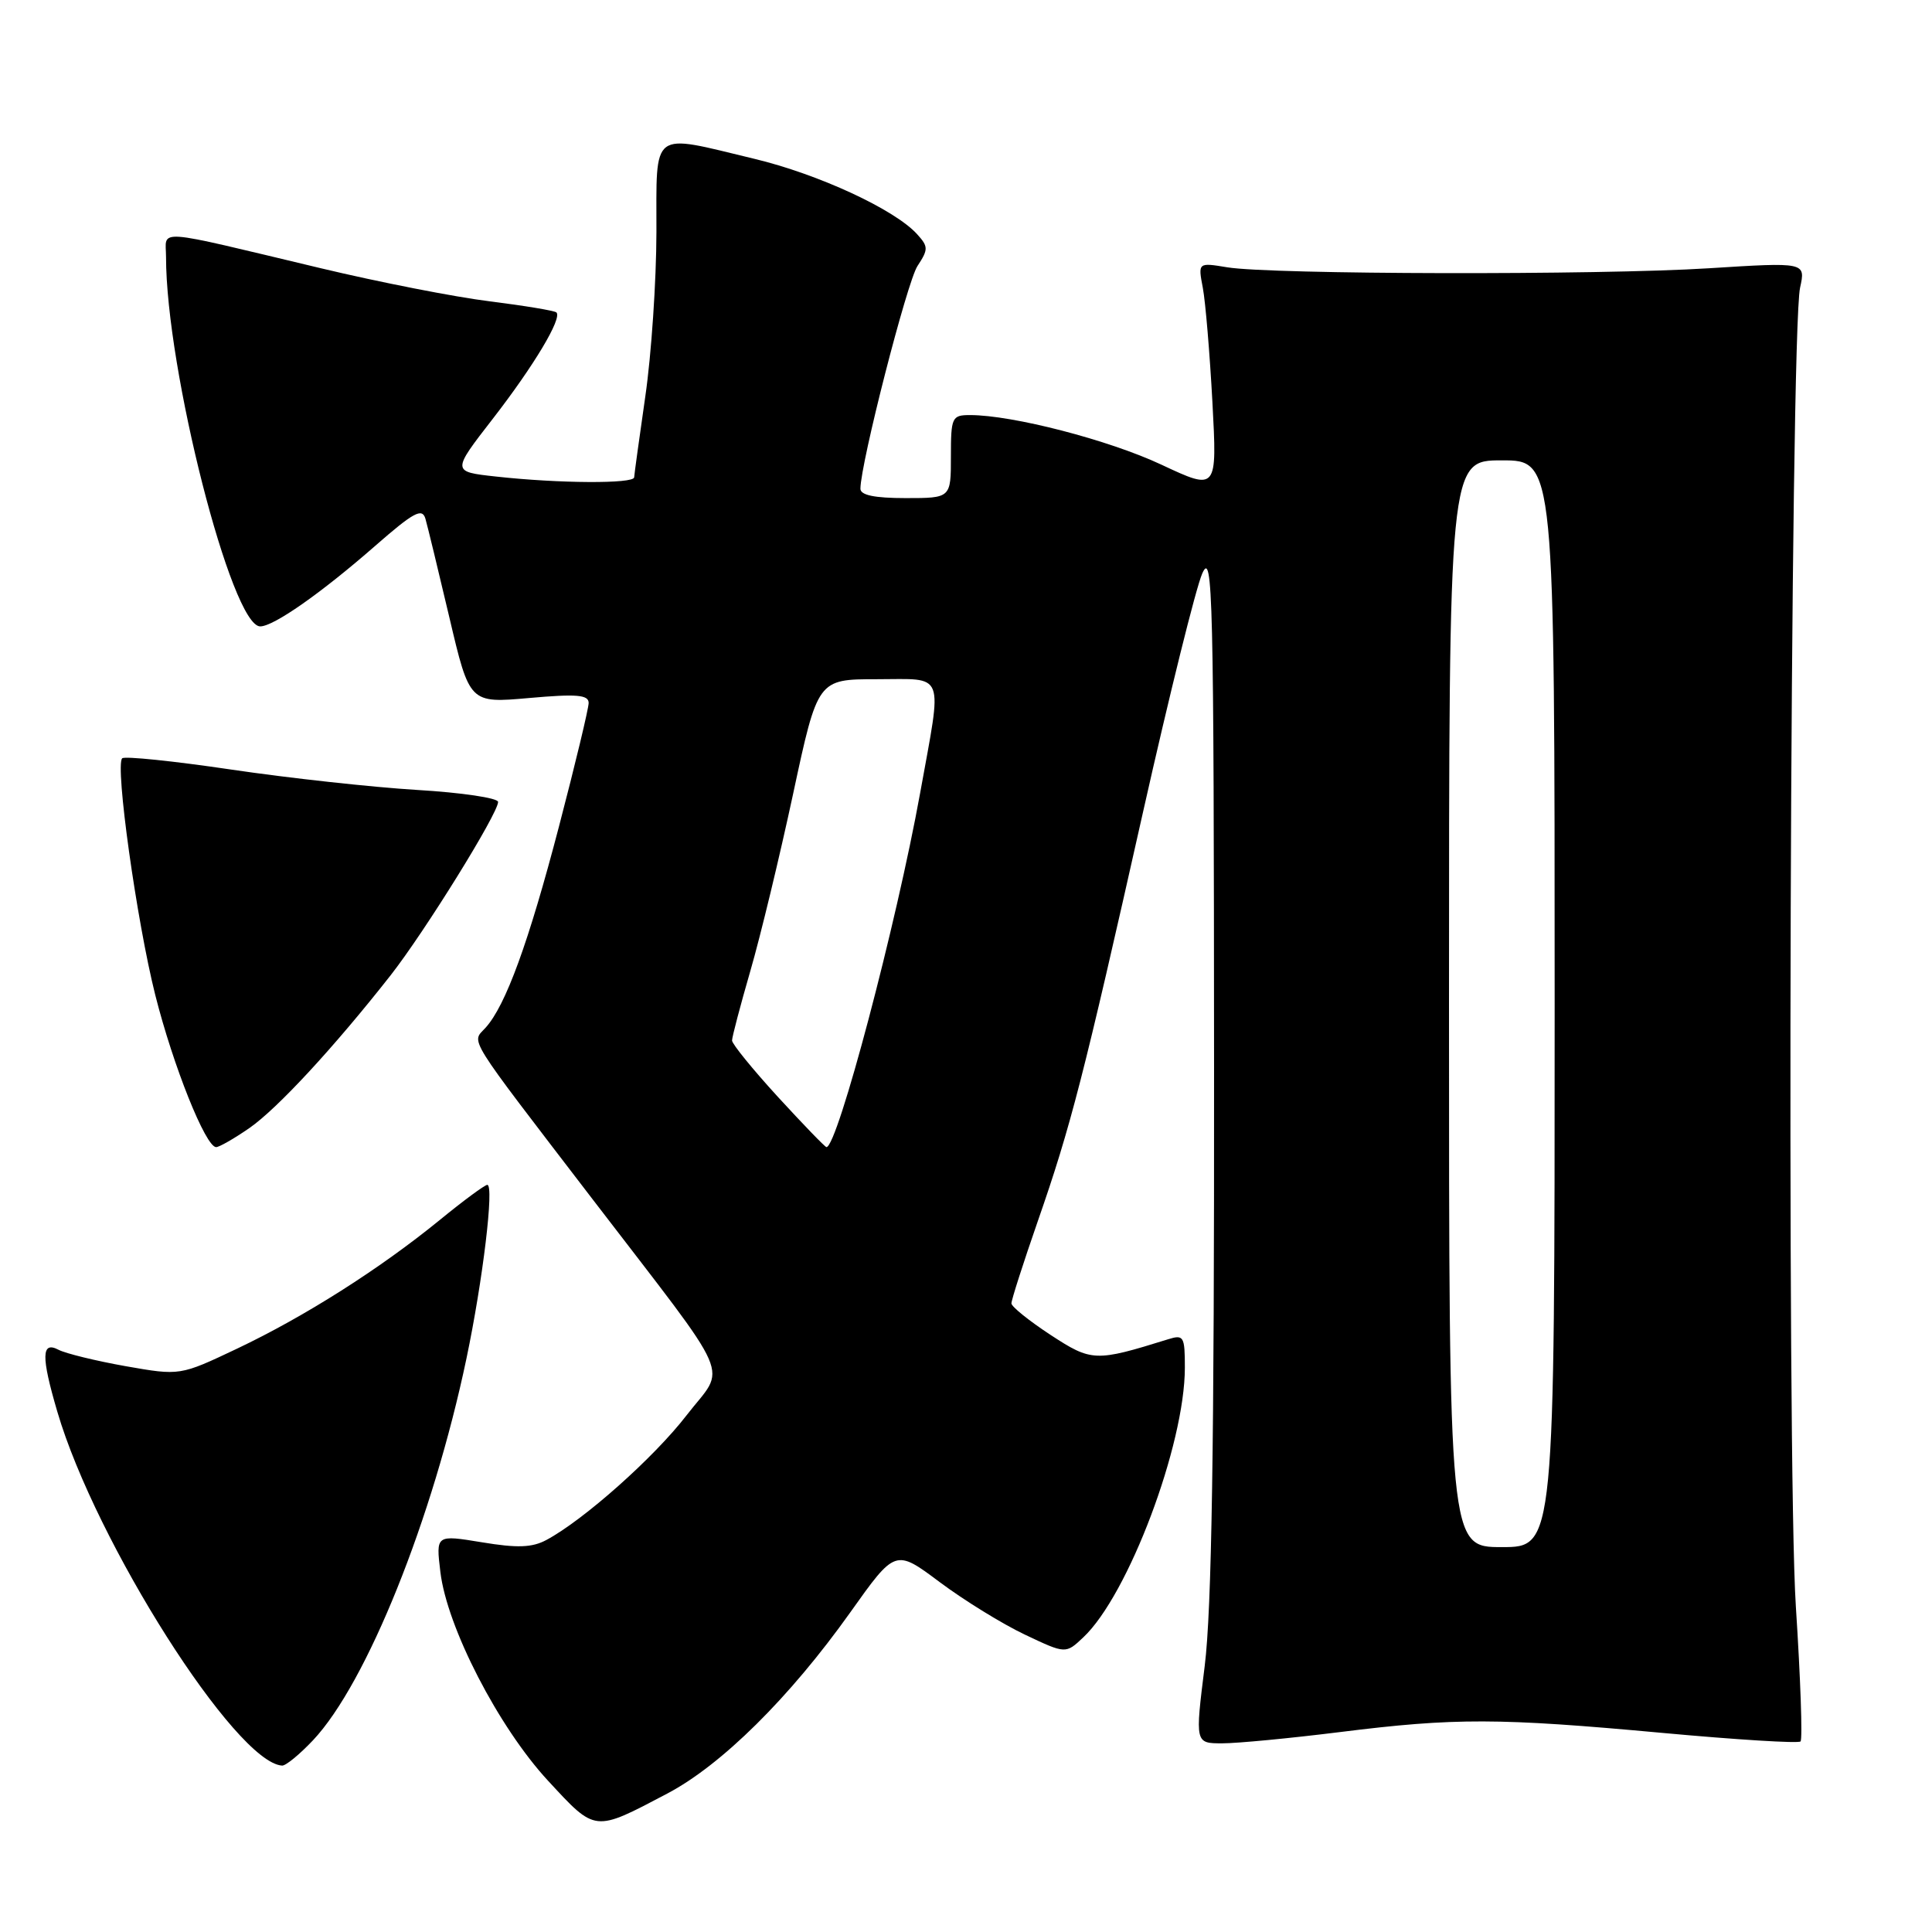 <?xml version="1.0" encoding="UTF-8" standalone="no"?>
<!DOCTYPE svg PUBLIC "-//W3C//DTD SVG 1.1//EN" "http://www.w3.org/Graphics/SVG/1.1/DTD/svg11.dtd" >
<svg xmlns="http://www.w3.org/2000/svg" xmlns:xlink="http://www.w3.org/1999/xlink" version="1.1" viewBox="0 0 256 256">
 <g >
 <path fill="currentColor"
d=" M 88.41 237.66 C 95.61 233.87 104.63 224.94 112.65 213.67 C 118.64 205.24 118.64 205.24 124.53 209.65 C 127.77 212.07 132.85 215.20 135.81 216.60 C 141.21 219.16 141.21 219.16 143.54 216.96 C 149.50 211.36 157.00 191.45 157.00 181.22 C 157.00 177.06 156.85 176.81 154.75 177.47 C 145.14 180.46 144.65 180.44 139.20 176.88 C 136.36 175.02 134.03 173.14 134.02 172.71 C 134.01 172.27 135.58 167.38 137.51 161.82 C 141.87 149.30 143.59 142.63 151.48 107.50 C 154.94 92.10 158.46 77.92 159.30 76.00 C 160.70 72.81 160.84 78.58 160.87 141.50 C 160.90 191.72 160.56 213.29 159.63 220.75 C 158.35 231.00 158.35 231.00 161.96 231.00 C 163.95 231.00 170.96 230.33 177.54 229.51 C 192.82 227.60 198.54 227.62 220.29 229.62 C 230.07 230.52 238.31 231.03 238.58 230.75 C 238.86 230.47 238.58 222.43 237.96 212.87 C 236.72 193.80 237.20 44.11 238.52 38.12 C 239.26 34.74 239.26 34.74 226.38 35.55 C 211.74 36.47 168.47 36.38 162.62 35.42 C 158.74 34.78 158.74 34.78 159.38 38.14 C 159.73 39.99 160.30 46.79 160.65 53.27 C 161.28 65.03 161.28 65.03 153.89 61.57 C 146.92 58.30 134.17 55.00 128.54 55.00 C 126.13 55.00 126.00 55.28 126.00 60.50 C 126.00 66.00 126.00 66.00 120.00 66.00 C 115.86 66.00 114.00 65.61 114.01 64.75 C 114.04 61.35 120.19 37.35 121.57 35.25 C 123.02 33.04 123.02 32.68 121.52 31.03 C 118.56 27.76 108.44 23.07 99.90 21.03 C 86.08 17.71 87.00 17.02 86.98 30.75 C 86.97 37.21 86.31 47.00 85.51 52.50 C 84.72 58.00 84.05 62.84 84.03 63.25 C 83.99 64.12 74.06 64.07 65.68 63.14 C 59.86 62.50 59.86 62.50 65.29 55.50 C 70.73 48.48 74.51 42.18 73.73 41.40 C 73.50 41.17 69.53 40.51 64.91 39.93 C 60.28 39.36 50.20 37.38 42.50 35.54 C 19.98 30.17 22.00 30.32 22.00 34.04 C 22.00 48.92 30.69 83.00 34.48 83.00 C 36.26 83.00 42.53 78.61 49.68 72.36 C 54.81 67.87 55.94 67.26 56.37 68.73 C 56.65 69.70 58.08 75.60 59.55 81.84 C 62.22 93.19 62.22 93.19 70.11 92.49 C 76.42 91.93 78.00 92.06 78.00 93.15 C 77.99 93.89 76.23 101.25 74.07 109.50 C 70.04 124.91 67.01 133.23 64.34 136.18 C 62.47 138.25 61.50 136.69 78.50 158.88 C 97.63 183.84 96.26 180.69 90.97 187.54 C 86.66 193.13 77.35 201.41 72.39 204.06 C 70.50 205.07 68.54 205.14 63.85 204.36 C 57.76 203.36 57.76 203.36 58.35 208.28 C 59.22 215.61 66.05 228.86 72.63 235.97 C 78.97 242.82 78.68 242.78 88.41 237.66 Z  M 41.47 230.60 C 48.58 223.06 57.35 201.26 61.81 180.00 C 63.99 169.60 65.50 157.00 64.57 157.00 C 64.24 157.00 61.39 159.10 58.24 161.68 C 50.31 168.14 40.39 174.44 31.42 178.70 C 23.85 182.29 23.85 182.29 16.67 181.03 C 12.73 180.33 8.71 179.35 7.75 178.85 C 5.48 177.66 5.44 179.74 7.60 187.07 C 12.68 204.37 31.24 233.58 37.38 233.95 C 37.87 233.98 39.70 232.47 41.47 230.60 Z  M 33.05 149.47 C 36.76 146.89 44.26 138.78 51.76 129.23 C 56.28 123.46 66.00 107.79 66.00 106.26 C 66.00 105.74 61.16 105.02 55.25 104.67 C 49.34 104.31 38.26 103.10 30.63 101.97 C 22.99 100.84 16.50 100.17 16.19 100.48 C 15.23 101.44 18.11 122.04 20.57 131.83 C 22.94 141.23 27.25 152.00 28.64 152.00 C 29.05 152.00 31.04 150.86 33.05 149.47 Z  M 192.00 133.00 C 192.00 61.00 192.00 61.00 199.00 61.00 C 206.00 61.00 206.00 61.00 206.00 133.00 C 206.00 205.00 206.00 205.00 199.00 205.00 C 192.00 205.00 192.00 205.00 192.00 133.00 Z  M 103.09 145.36 C 99.74 141.70 97.00 138.33 97.00 137.87 C 97.00 137.41 98.09 133.27 99.42 128.67 C 100.76 124.07 103.31 113.49 105.10 105.15 C 108.35 90.00 108.35 90.00 116.18 90.00 C 125.38 90.00 124.88 88.70 121.93 105.04 C 118.78 122.47 110.97 152.00 109.51 152.00 C 109.33 152.00 106.44 149.01 103.09 145.36 Z "/>
</g>
</svg>